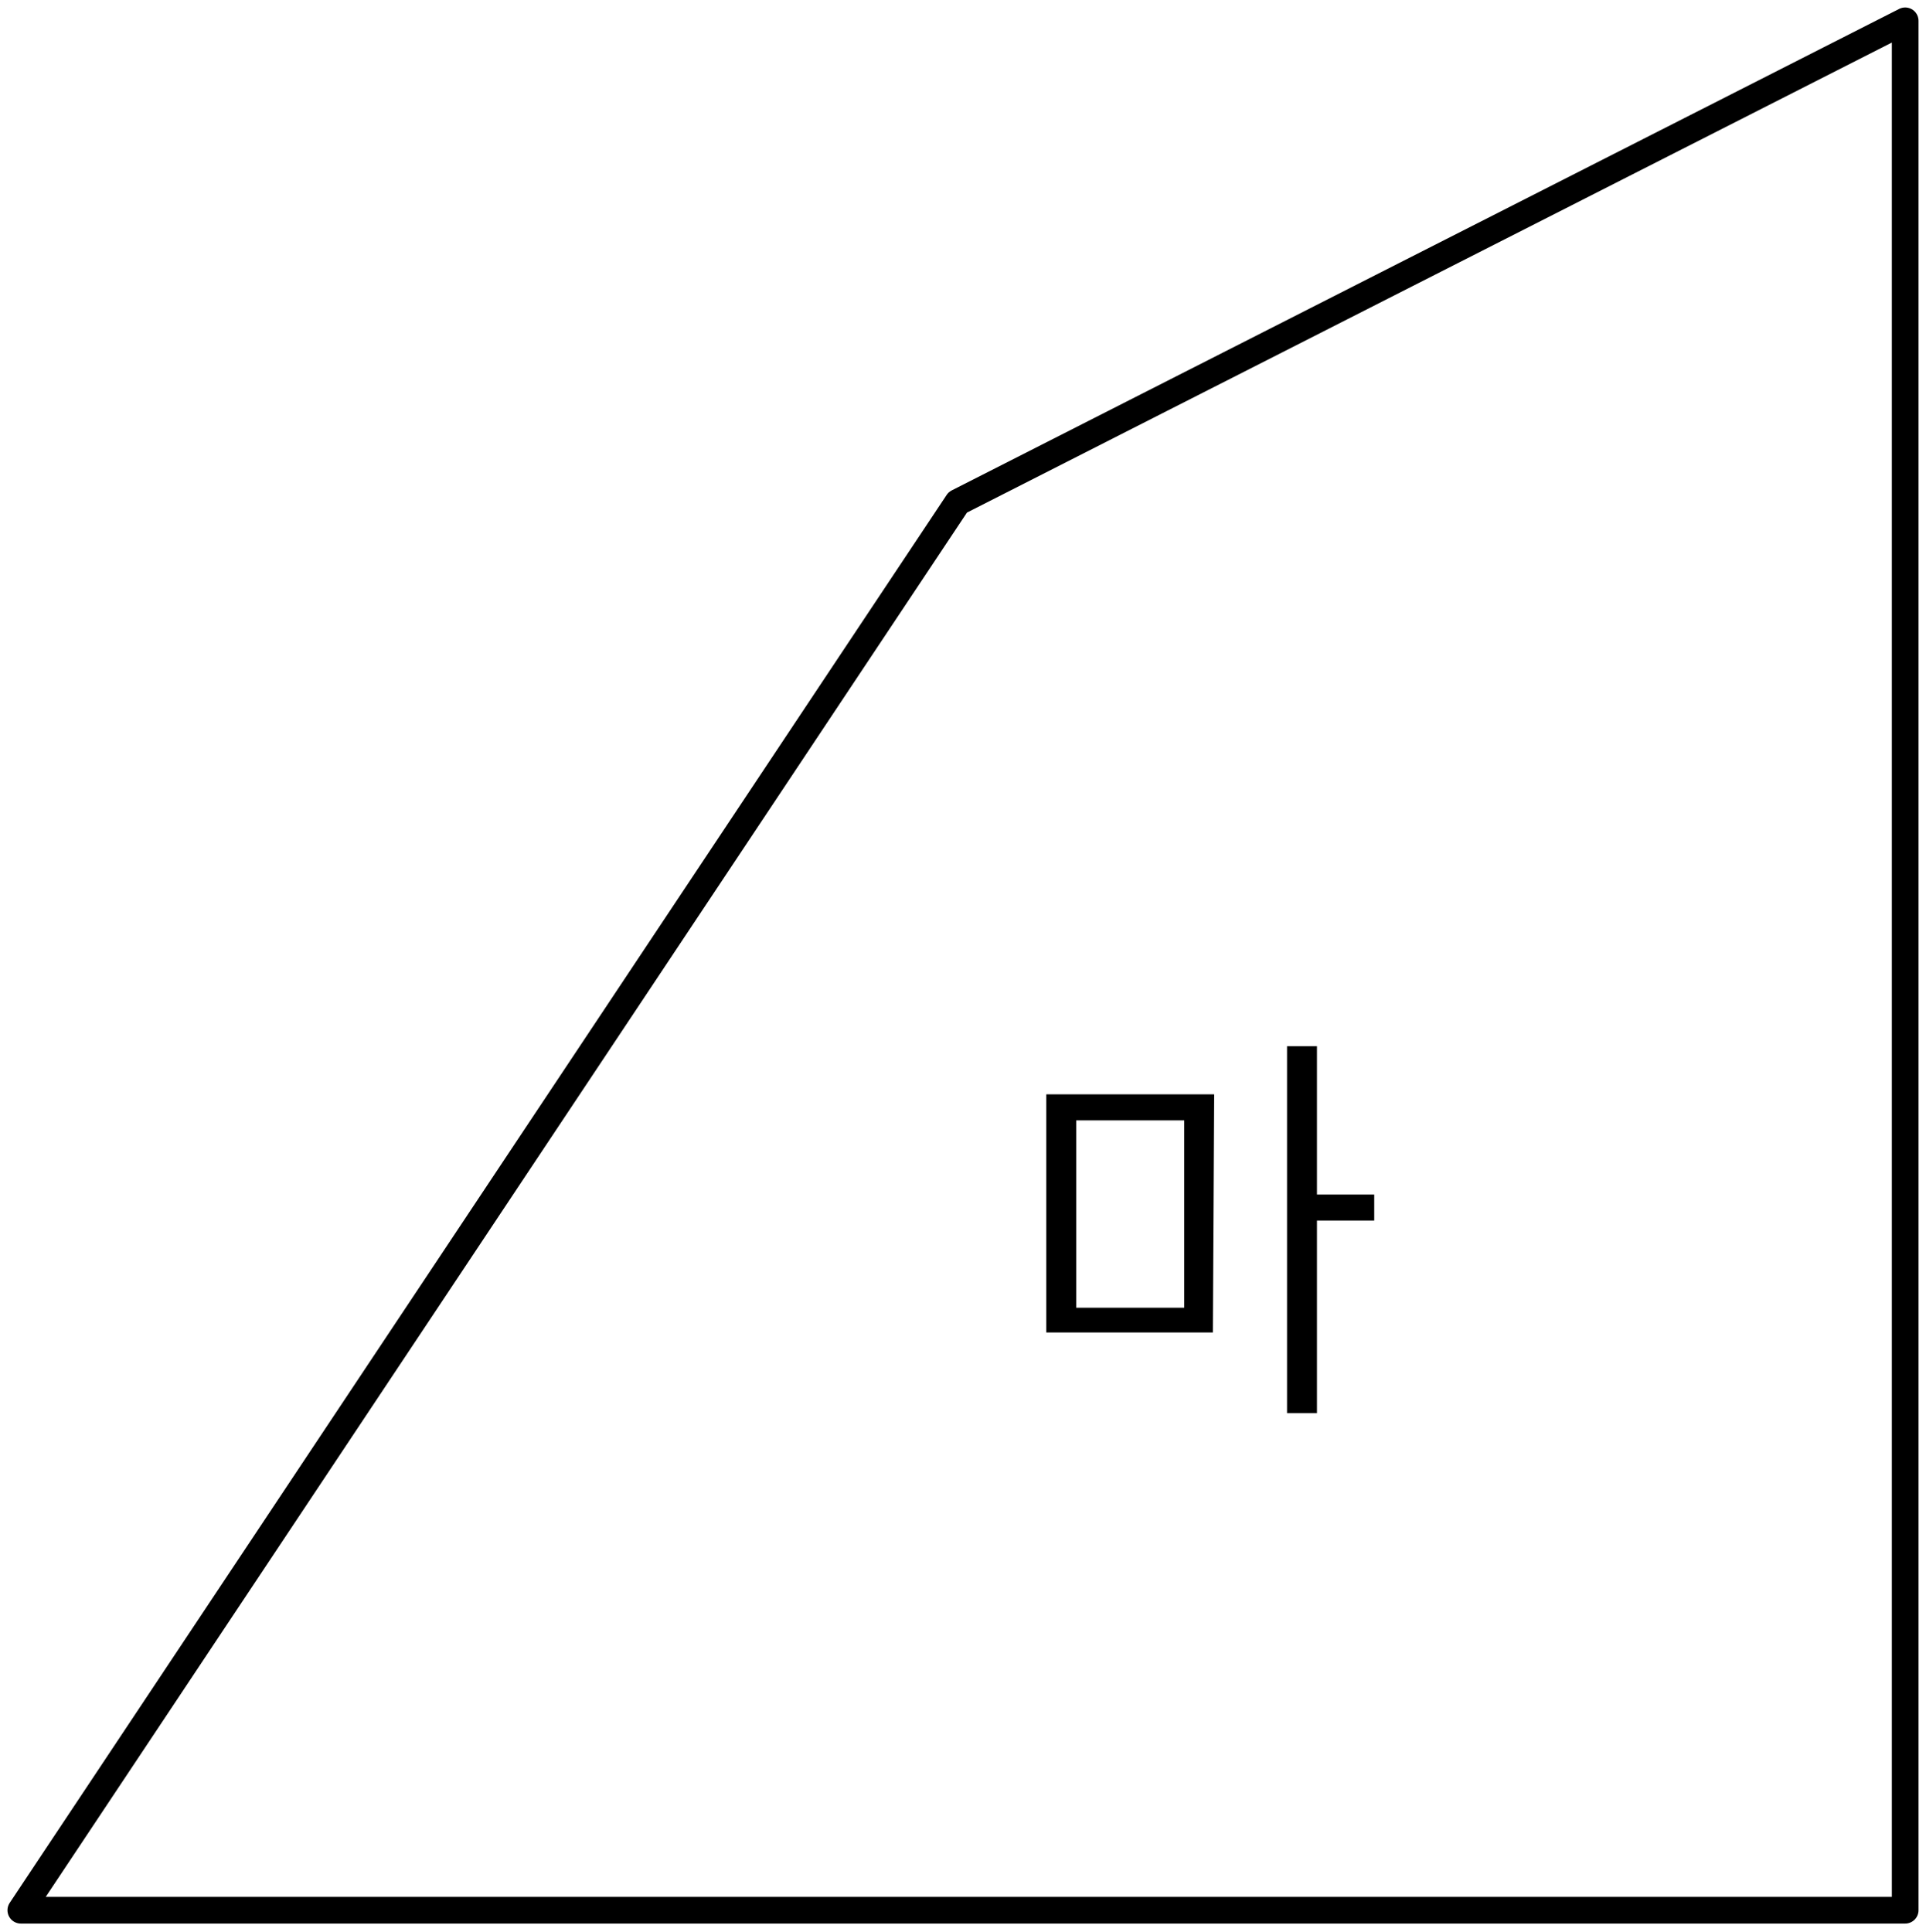 <?xml version="1.0" encoding="utf-8"?>
<!-- Generator: Adobe Illustrator 25.2.1, SVG Export Plug-In . SVG Version: 6.00 Build 0)  -->
<svg version="1.1" id="레이어_1" xmlns="http://www.w3.org/2000/svg" xmlns:xlink="http://www.w3.org/1999/xlink" x="0px"
	 y="0px" width="148px" height="148.5px" viewBox="0 0 148 148.5" style="enable-background:new 0 0 148 148.5;"
	 xml:space="preserve">
<g id="레이어_2_1_">
	<g id="레이어_1-2">
		<polygon style="fill:none;stroke:#000000;stroke-width:2.05;stroke-linejoin:round;" points="146.4,1.6 73.6,38.6 1.6,146.8 
			146.4,146.8 		"/>
		<path d="M82.7,86.1H91v14.4h-8.3V86.1z M105.6,91.8h-4.4V80.4h-2.3v28.2h2.3V93.8h4.4V91.8z M93.3,84.1H80.4v18.3h12.8L93.3,84.1z
			"/>
	</g>
</g>
</svg>
